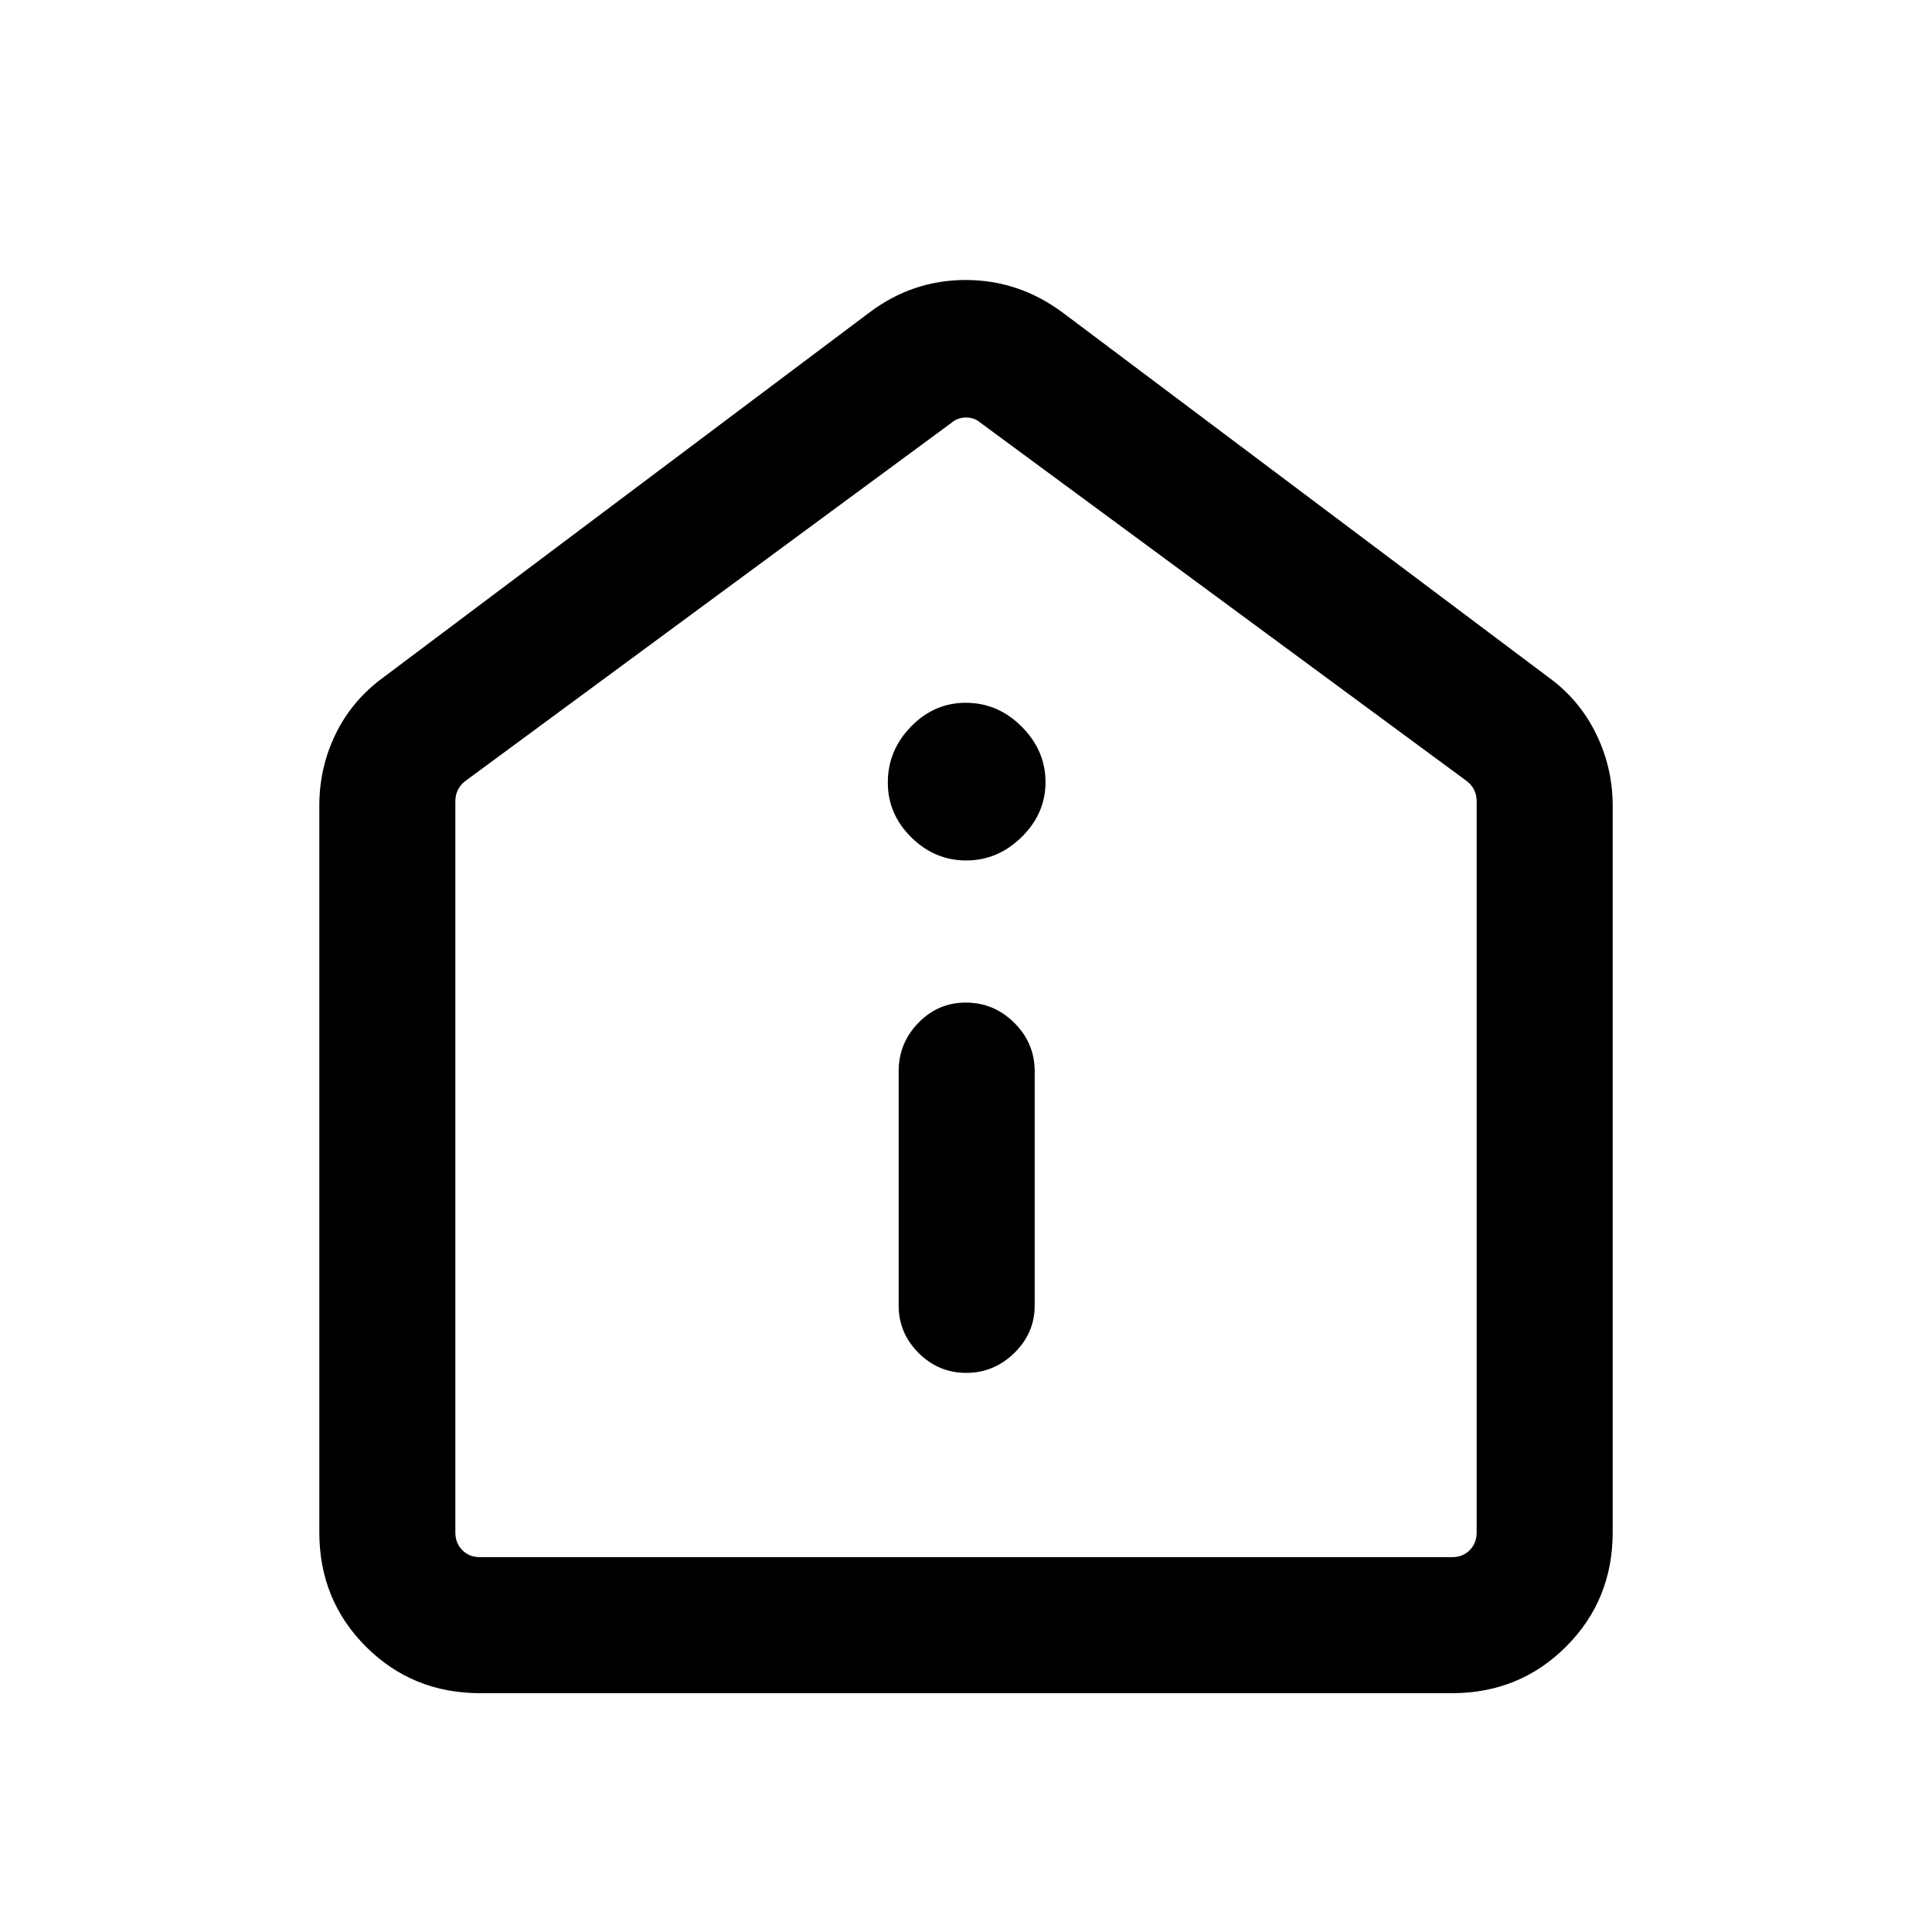 <svg xmlns="http://www.w3.org/2000/svg" height="40" viewBox="0 -960 960 960" width="40"><path d="M480.12-277.82q13.75 0 23.88-9.88 10.13-9.89 10.13-23.58v-116.41q0-13.98-10.12-24.06-10.11-10.07-24.14-10.07-13.76 0-23.54 10.07-9.79 10.08-9.79 24.06v116.41q0 13.69 9.92 23.58 9.92 9.88 23.66 9.88Zm-.01-254.62q15.68 0 27.54-11.63 11.86-11.64 11.86-27.32 0-15.69-11.83-27.54-11.83-11.86-27.8-11.86-15.69 0-27.21 11.83-11.52 11.83-11.52 27.8 0 15.69 11.64 27.21 11.63 11.51 27.32 11.51ZM238.57-118.67q-33.61 0-56.76-23.14-23.14-23.15-23.14-56.76v-361.15q0-18.95 8.14-35.62 8.13-16.68 23.65-28.04L431.9-804.64q21.51-16.23 47.93-16.23 26.43 0 48.27 16.23l241.44 181.26q15.21 11.02 23.5 27.92 8.29 16.89 8.29 35.74v361.15q0 33.61-23.14 56.76-23.15 23.14-56.76 23.14H238.57Zm0-67.59h482.86q5.39 0 8.85-3.46t3.46-8.85v-363.38q0-3.08-1.34-5.7-1.35-2.63-3.66-4.3l-241.43-177.9q-3.08-2.69-7.31-2.69-4.23 0-7.31 2.69l-241.43 177.9q-2.31 1.67-3.66 4.3-1.34 2.62-1.34 5.7v363.38q0 5.39 3.46 8.85t8.85 3.46ZM480-469.92Z"/></svg>